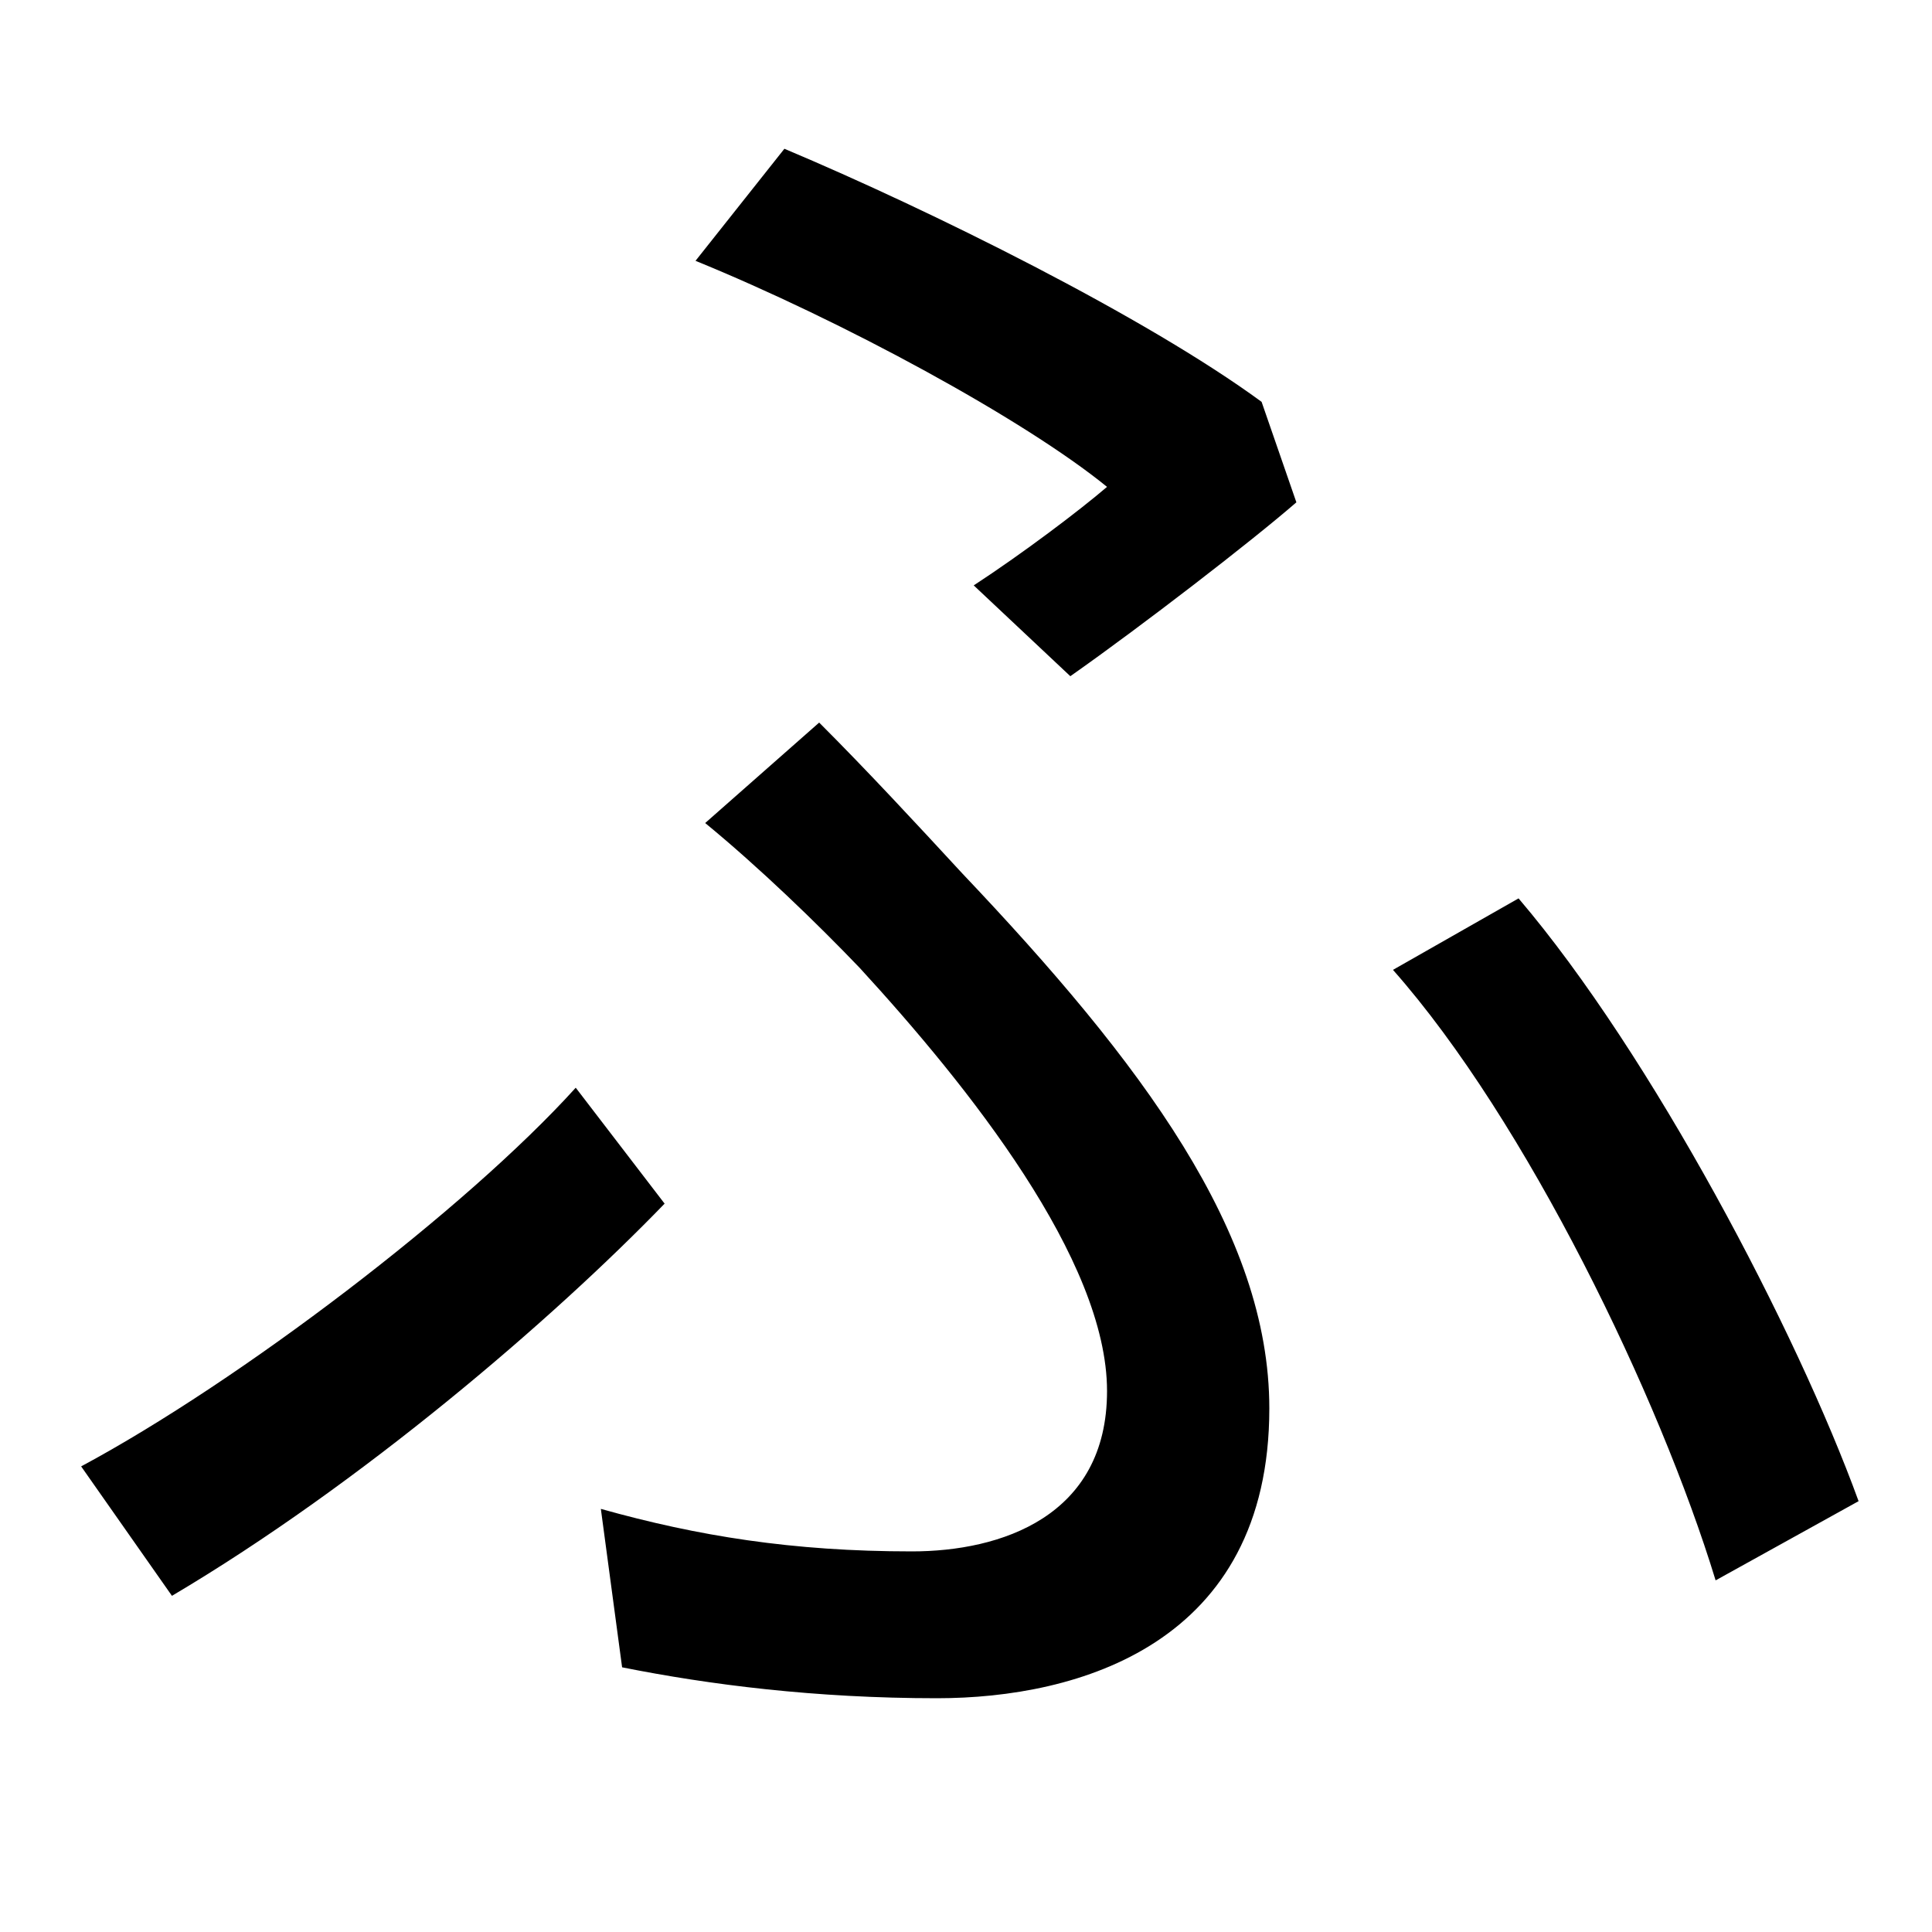 <svg xmlns="http://www.w3.org/2000/svg"
    viewBox="0 0 1000 1000">
  <!--
© 2014-2021 Adobe (http://www.adobe.com/).
Noto is a trademark of Google Inc.
This Font Software is licensed under the SIL Open Font License, Version 1.1. This Font Software is distributed on an "AS IS" BASIS, WITHOUT WARRANTIES OR CONDITIONS OF ANY KIND, either express or implied. See the SIL Open Font License for the specific language, permissions and limitations governing your use of this Font Software.
http://scripts.sil.org/OFL
  -->
<path d="M504 303L554 350C591 324 648 280 671 260L653 208C593 164 482 109 406 77L360 135C436 166 530 217 573 252 559 264 530 286 504 303ZM311 781L322 863C367 872 422 879 485 879 558 879 657 851 657 729 657 638 591 550 498 452 474 426 449 399 424 374L365 426C393 449 423 478 445 501 501 562 573 652 573 720 573 785 518 803 472 803 410 803 361 795 311 781ZM888 818L962 777C930 689 855 546 786 465L721 502C790 580 859 723 888 818ZM344 623L298 563C241 626 124 715 42 759L89 826C187 768 286 683 344 623Z"/>
</svg>